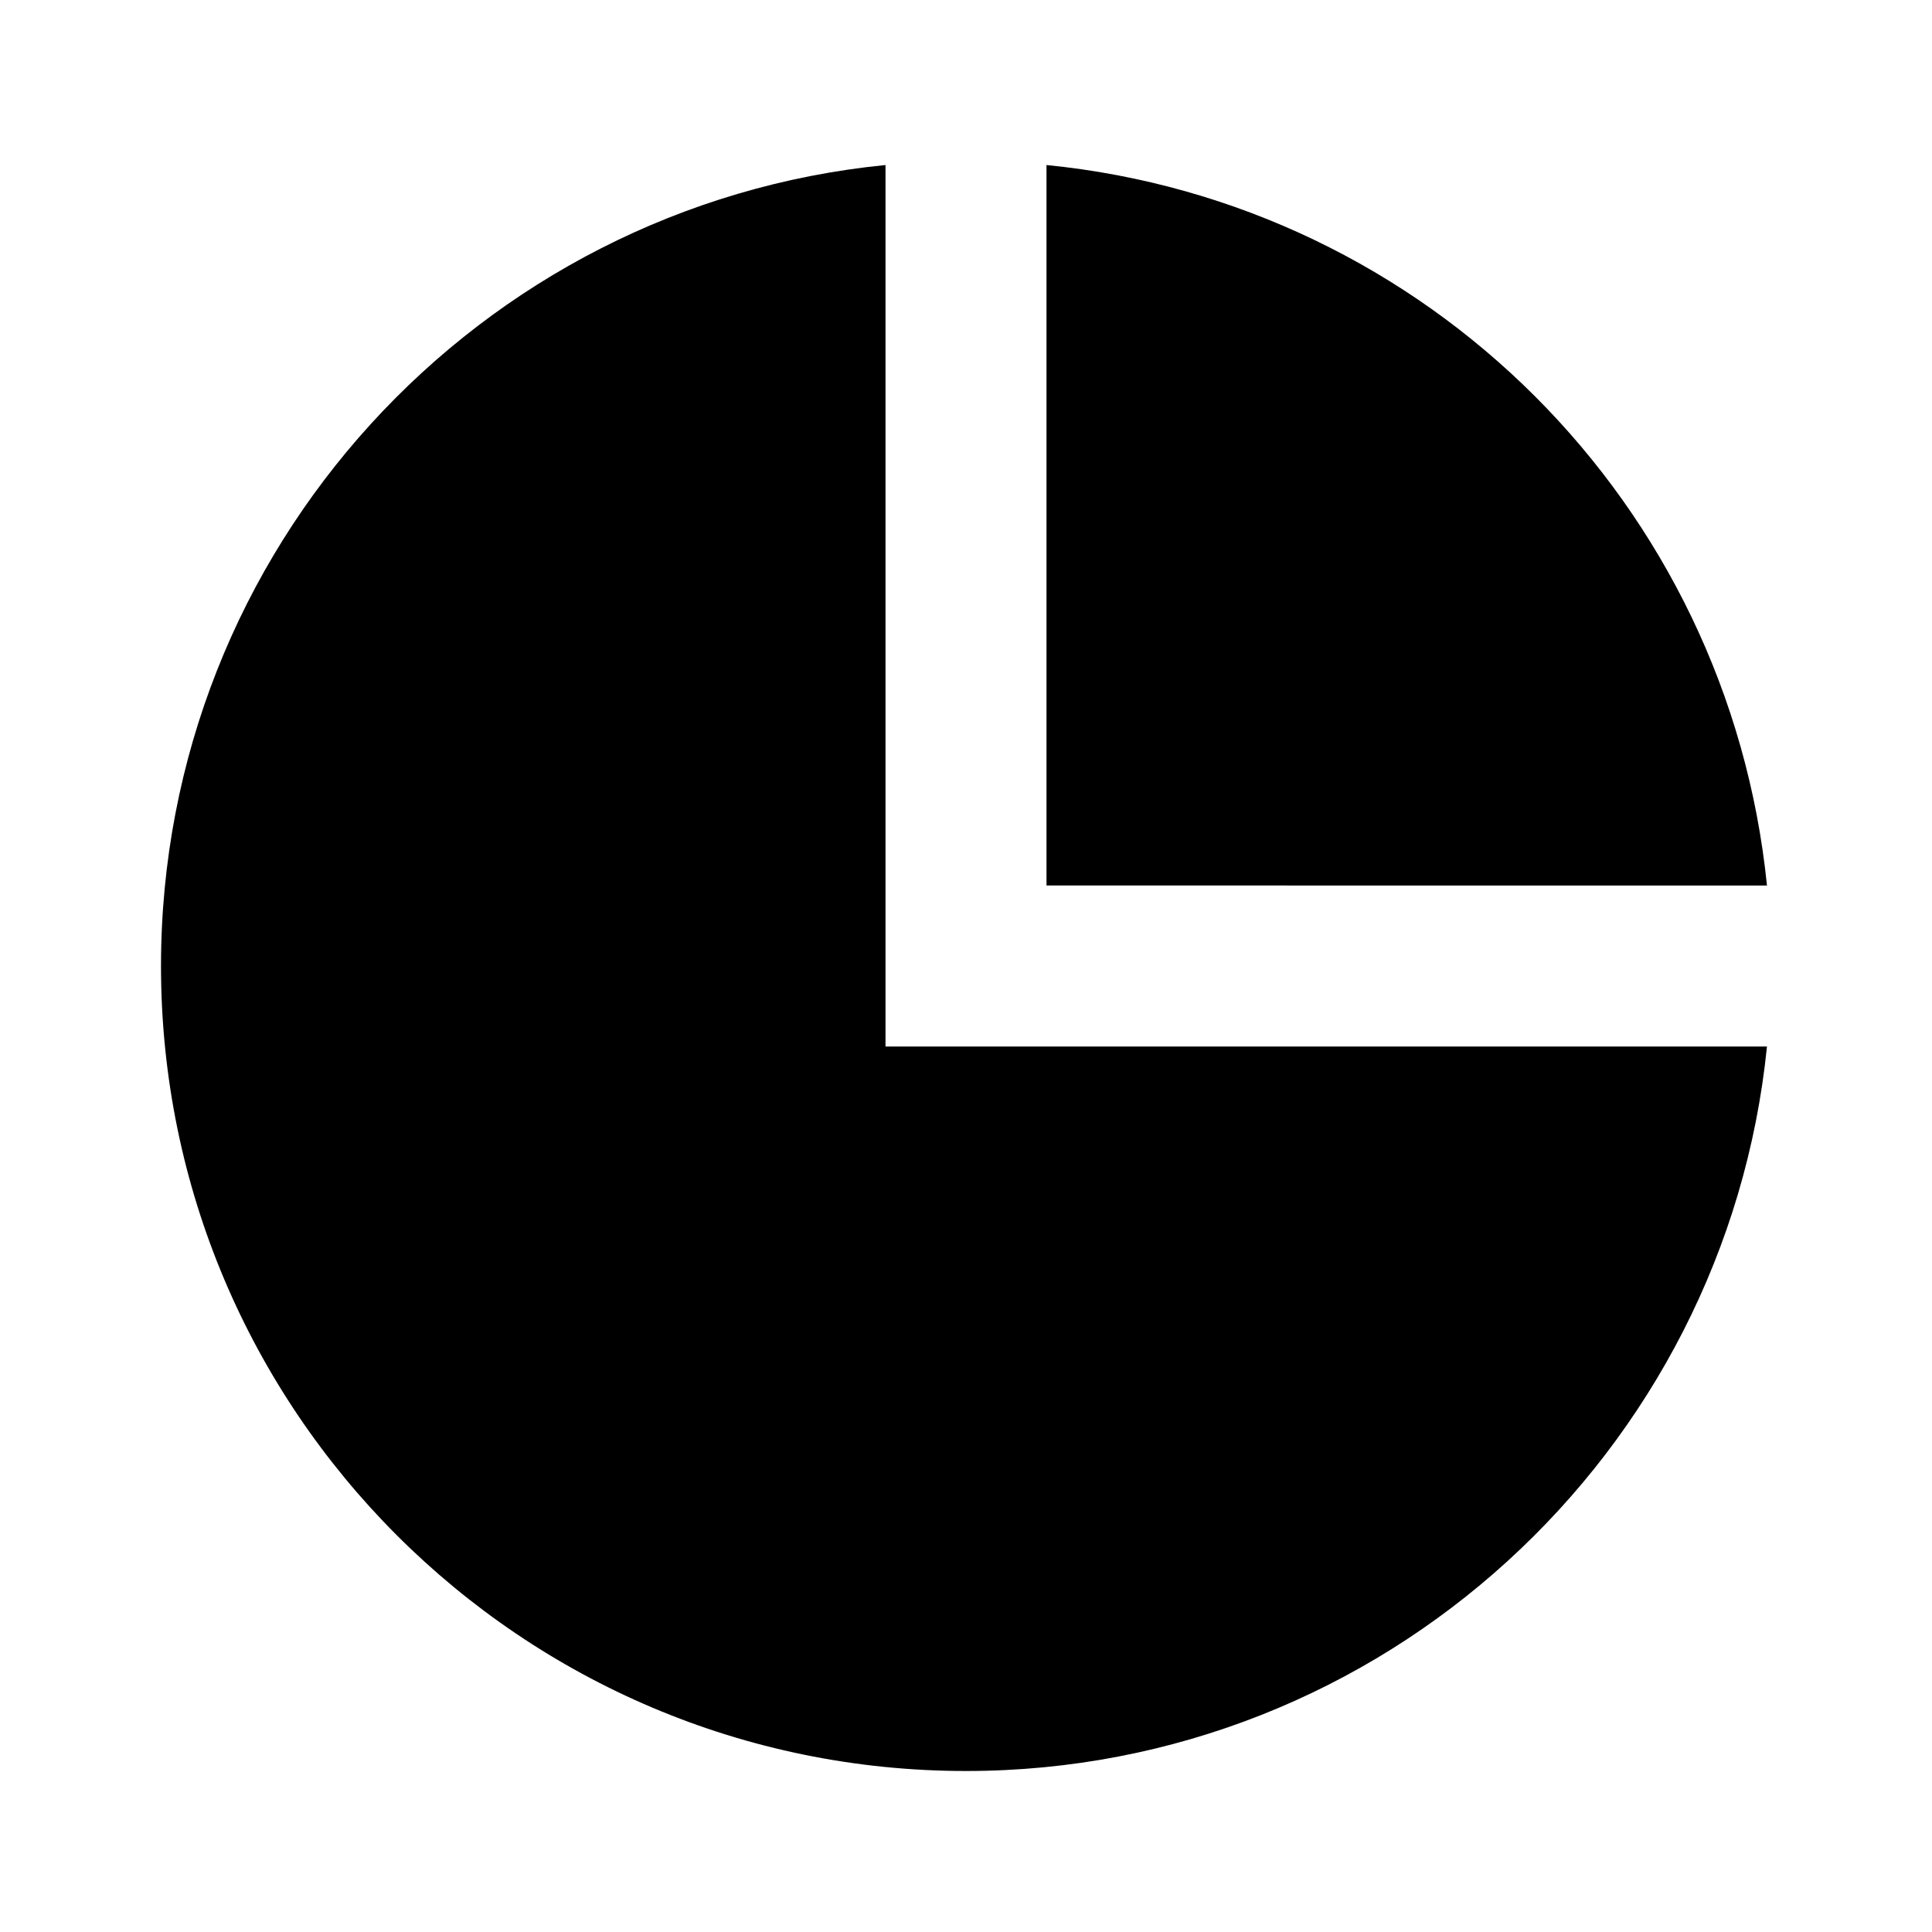 <svg viewBox="0 0 24 24" xmlns="http://www.w3.org/2000/svg"><path fill="none" d="M0 0h24v24H0Z"/><path d="M11 2.05V13h10.95c-.51 5.05-4.77 9-9.95 9C6.477 22 2 17.523 2 12c0-5.185 3.947-9.449 9-9.95Zm2 0v0c4.73.47 8.47 4.21 8.95 8.95H13V2.05Z"/></svg>